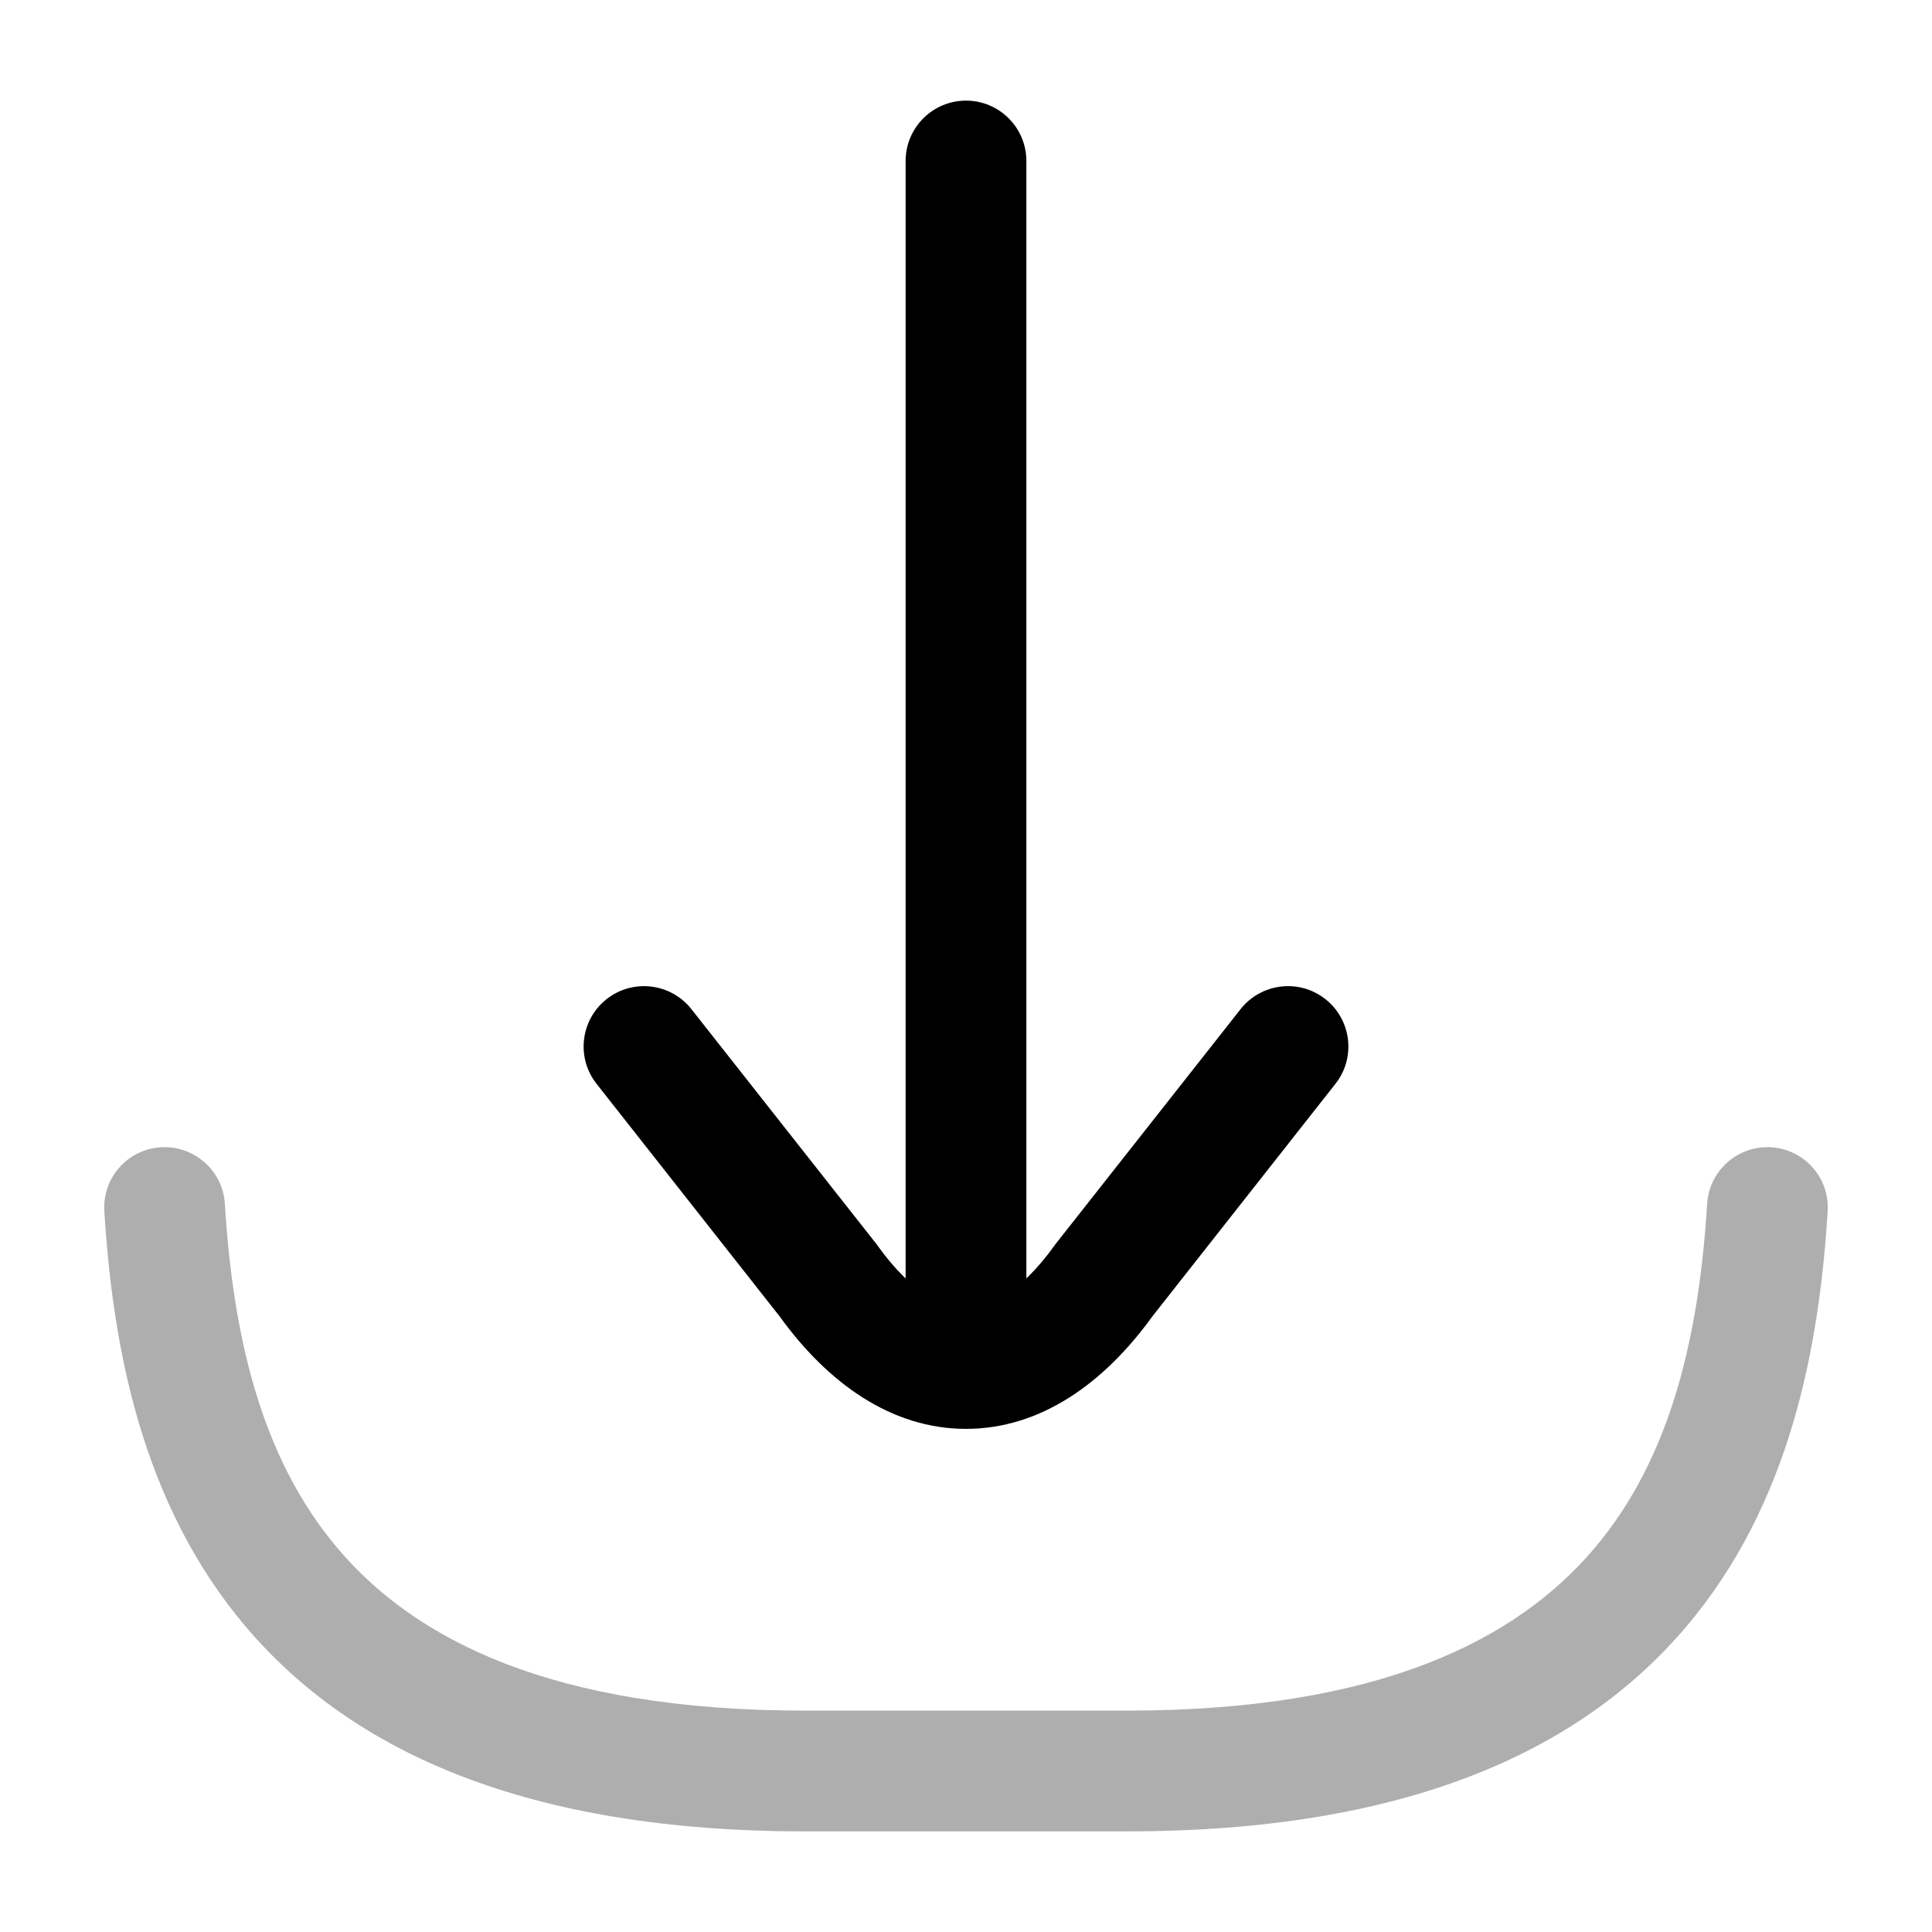 <svg width="24" height="24" viewBox="0 0 24 24" fill="none" xmlns="http://www.w3.org/2000/svg">
<path opacity="0.32" fill-rule="evenodd" clip-rule="evenodd" d="M1.997 14.252C2.41 14.226 2.767 14.54 2.793 14.953C2.892 16.54 3.22 18.088 4.2 19.241C5.155 20.364 6.85 21.25 10 21.25H14C17.15 21.25 18.845 20.364 19.8 19.241C20.78 18.088 21.108 16.54 21.207 14.953C21.233 14.54 21.59 14.226 22.003 14.252C22.416 14.277 22.73 14.634 22.704 15.047C22.599 16.731 22.242 18.683 20.943 20.212C19.617 21.772 17.437 22.75 14 22.75H10C6.563 22.75 4.383 21.772 3.057 20.212C1.757 18.683 1.401 16.731 1.296 15.047C1.27 14.634 1.584 14.277 1.997 14.252Z" fill="black"/>
<path fill-rule="evenodd" clip-rule="evenodd" d="M7.536 12.411C7.861 12.155 8.333 12.211 8.589 12.536L10.886 15.452L10.896 15.466C11.342 16.09 11.739 16.25 12 16.25C12.261 16.25 12.657 16.09 13.104 15.466L13.114 15.452L15.411 12.536C15.667 12.211 16.139 12.155 16.464 12.411C16.789 12.667 16.846 13.139 16.589 13.464L14.314 16.354C13.714 17.185 12.924 17.75 12 17.75C11.076 17.75 10.286 17.185 9.686 16.354L7.411 13.464C7.154 13.139 7.211 12.667 7.536 12.411Z" fill="black"/>
<path fill-rule="evenodd" clip-rule="evenodd" d="M12 1.25C12.414 1.25 12.75 1.586 12.75 2L12.75 16C12.75 16.414 12.414 16.75 12 16.75C11.586 16.75 11.25 16.414 11.25 16L11.25 2C11.25 1.586 11.586 1.25 12 1.25Z" fill="black"/>
</svg>
